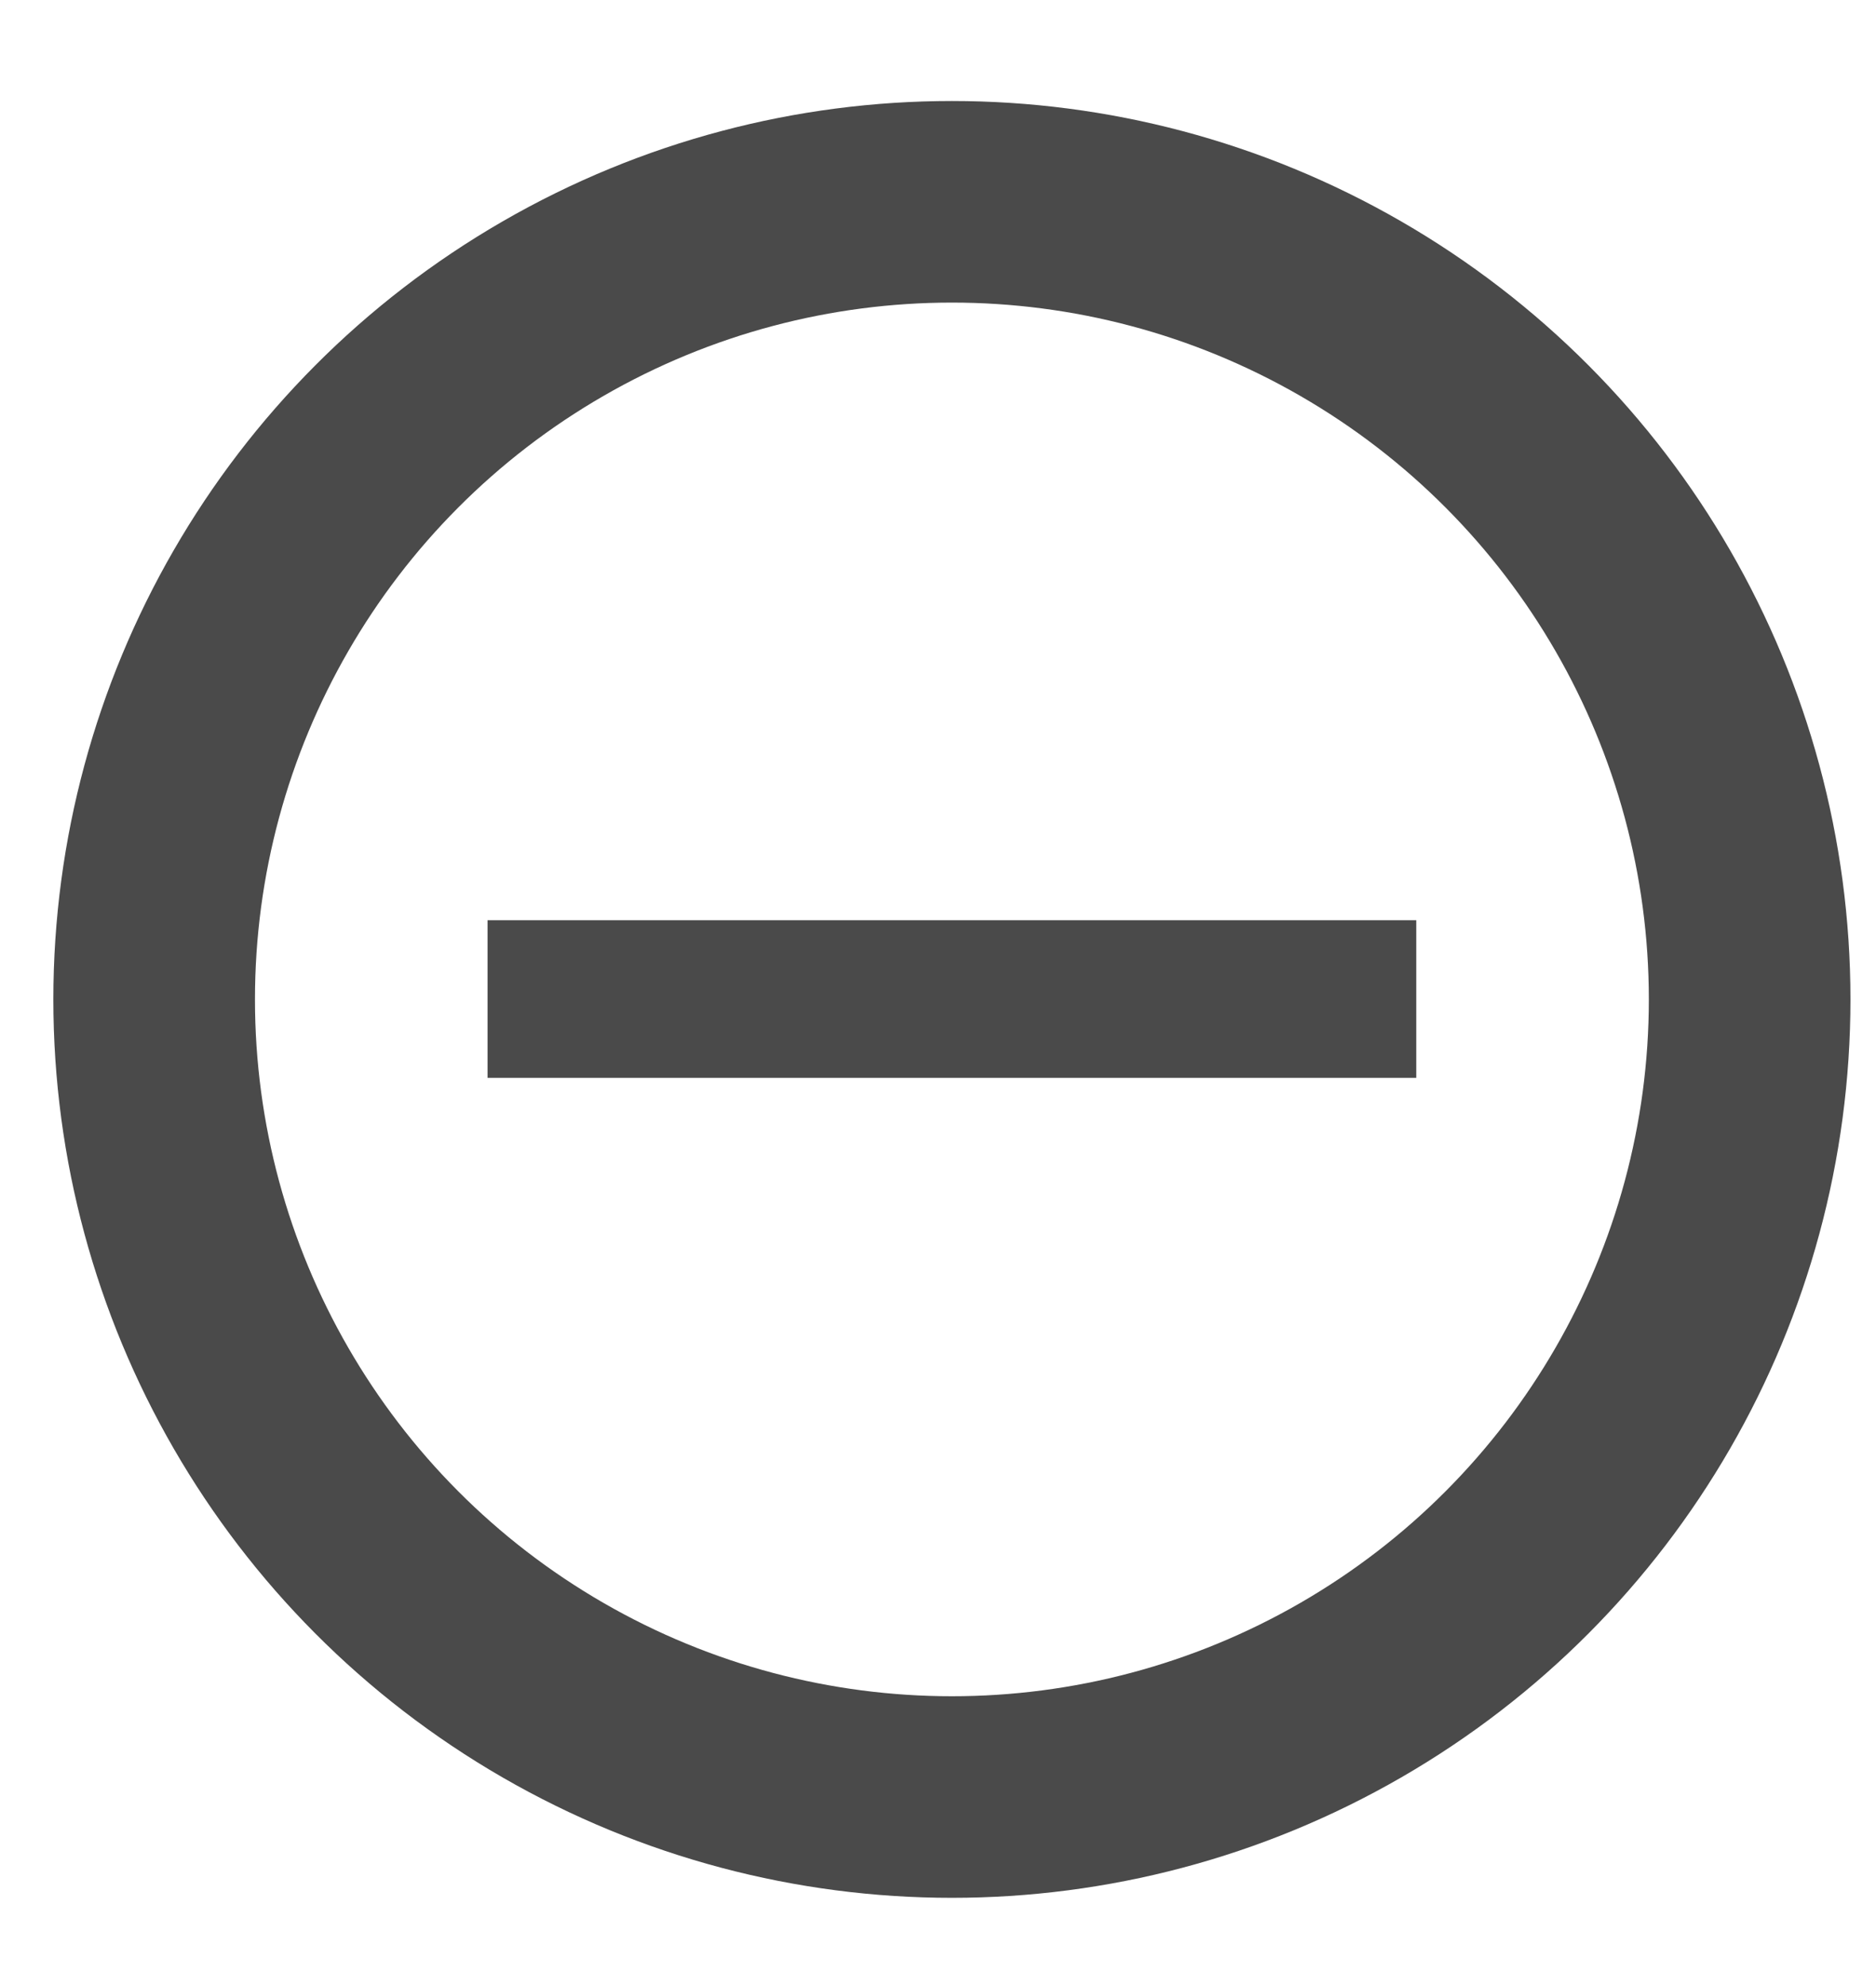 <svg width="17" height="18" viewBox="0 0 17 18" fill="none" xmlns="http://www.w3.org/2000/svg">
<circle cx="8.626" cy="9.058" r="7.229" stroke="#4A4A4A" stroke-width="1.827"/>
<rect x="4.418" y="8.34" width="8.416" height="1.429" fill="#4A4A4A"/>
</svg>
